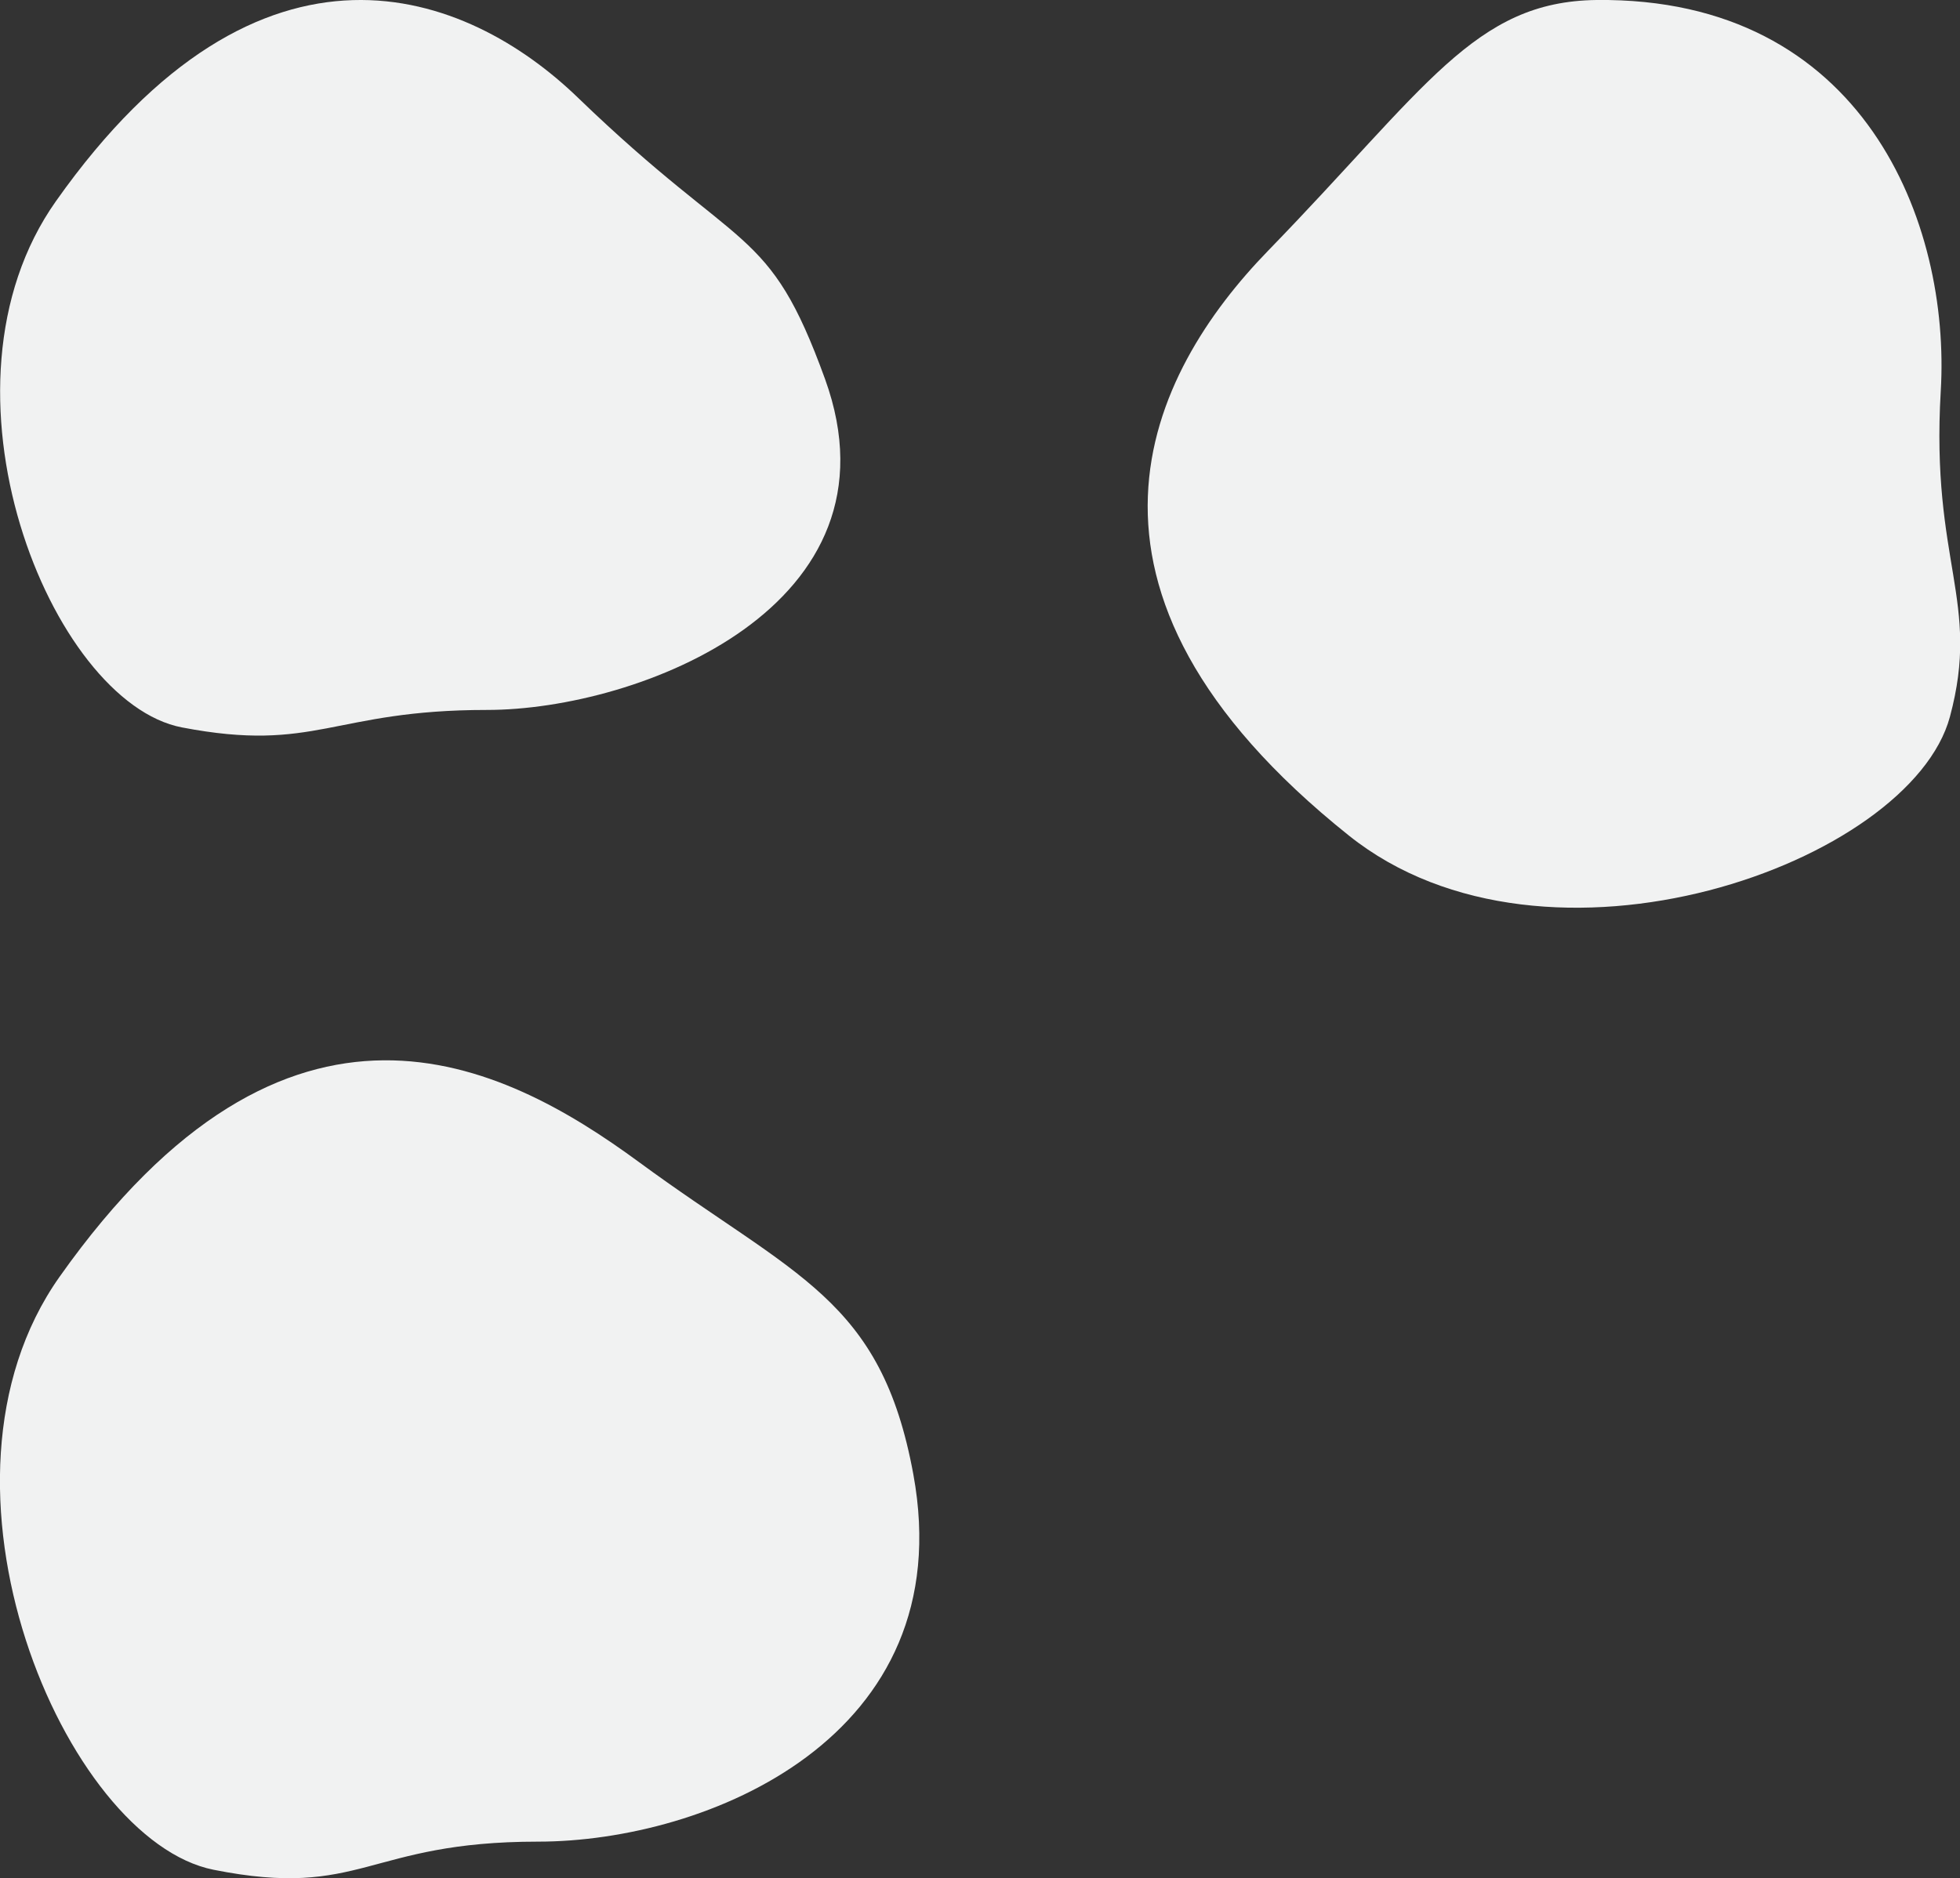 <?xml version="1.0" encoding="utf-8"?>
<!-- Generator: Adobe Illustrator 24.0.1, SVG Export Plug-In . SVG Version: 6.00 Build 0)  -->
<svg version="1.1" id="Слой_1" xmlns="http://www.w3.org/2000/svg" xmlns:xlink="http://www.w3.org/1999/xlink" x="0px" y="0px"
	 viewBox="0 0 661.6 634.2" style="enable-background:new 0 0 661.6 634.2;" xml:space="preserve">
<rect x="0" y="0" width="661.6" height="634.2" fill="#333333" stroke="none"/>
<style type="text/css">
	.st0{fill:#F1F2F2;}
	.st1{fill:#E8E5E6;}
	.st2{fill:#F1EFF0;}
	.st3{fill:#D3D3D3;}
	.st4{fill:#E6E6E6;}
	.st5{fill:#A7A9AC;}
	.st6{fill:#9F9DA0;}
	.st7{fill:#E84949;}
	.st8{fill-rule:evenodd;clip-rule:evenodd;fill:#E84949;}
	.st9{fill:none;stroke:#E84949;stroke-miterlimit:10;}
	.st10{fill:#C69469;}
	.st11{fill:#513029;}
	.st12{fill:#DCAD8E;}
	.st13{fill:#D9B8A5;}
	.st14{fill:#C6956D;}
	.st15{fill:#714332;}
	.st16{fill:#734332;}
	.st17{fill:#C29469;}
	.st18{fill:#C0E4FF;}
	.st19{fill:#E3CCB6;}
	.st20{fill:#45221C;}
	.st21{fill:#8E6453;}
	.st22{fill:#D0A47E;}
	.st23{opacity:0.21;fill:#3A3E49;enable-background:new    ;}
	.st24{fill:#B5895D;}
	.st25{fill:#A2D0ED;}
	.st26{fill:#A0D0E8;}
	.st27{fill:#EF7954;}
	.st28{fill:#E4CBB7;}
	.st29{fill:#E25D5D;}
	.st30{fill:#FC7575;}
	.st31{opacity:0.22;fill-rule:evenodd;clip-rule:evenodd;fill:#5F677A;enable-background:new    ;}
	.st32{opacity:0.26;fill:#231F20;enable-background:new    ;}
	.st33{fill:#272425;}
	.st34{fill:#231F20;}
	.st35{fill:#CCA582;}
	.st36{fill:#E5CAB2;}
	.st37{fill:#FFFFFF;}
	.st38{opacity:0.5;fill:#DCDDE7;enable-background:new    ;}
	.st39{opacity:0.21;}
	.st40{fill:#2B2B2B;}
	.st41{fill:#8FA4BC;}
	.st42{fill:#494949;}
	.st43{opacity:0.8;}
	.st44{opacity:0.8;fill:#A6DDFF;enable-background:new    ;}
	.st45{fill:url(#SVGID_1_);}
	.st46{fill:#C42727;}
	.st47{fill:url(#SVGID_2_);}
	.st48{fill:#8E6354;}
	.st49{fill:#F0E3D4;}
	.st50{fill:#AF8E80;}
	.st51{fill:#8E6454;}
	.st52{fill:#F8B69F;}
	.st53{fill:none;stroke:#C69469;stroke-miterlimit:10;}
	.st54{fill:#2F7065;}
	.st55{fill:#EFDFD6;}
	.st56{opacity:0.3;fill:none;stroke:#45221C;stroke-linecap:round;stroke-miterlimit:10;enable-background:new    ;}
	.st57{fill:none;stroke:#97A3B7;stroke-miterlimit:10;}
	.st58{fill:none;stroke:#8B94B7;stroke-linecap:round;stroke-miterlimit:10;}
	.st59{fill:#CE3120;}
	.st60{fill:#CC9A71;}
	.st61{fill-rule:evenodd;clip-rule:evenodd;fill:#CE3120;}
	.st62{fill-rule:evenodd;clip-rule:evenodd;fill:#E54D4A;}
	.st63{fill-rule:evenodd;clip-rule:evenodd;fill:#DCAD8E;}
	.st64{fill:#D83535;}
	.st65{fill:none;stroke:#FFFFFF;stroke-linecap:round;stroke-miterlimit:10;}
	.st66{fill:none;stroke:#45221C;stroke-width:0.1;stroke-linecap:round;stroke-miterlimit:10;}
	.st67{fill:#73AA1B;}
	.st68{fill:#628C11;}
	.st69{fill:#8ABF22;}
	.st70{fill:#3E897A;}
	.st71{fill:none;stroke:#B5895D;stroke-width:0.75;stroke-linecap:round;stroke-miterlimit:10;}
	.st72{fill:#D13D2A;}
	.st73{fill:none;stroke:#CE3F36;stroke-width:0.75;stroke-linecap:round;stroke-miterlimit:10;}
	.st74{fill:none;stroke:#FFFFFF;stroke-miterlimit:10;}
	.st75{fill:#125145;}
	.st76{fill:#F3E0D5;}
	.st77{fill-rule:evenodd;clip-rule:evenodd;fill:#2F7065;}
	.st78{fill-rule:evenodd;clip-rule:evenodd;fill:#A8A9AF;}
	.st79{fill-rule:evenodd;clip-rule:evenodd;fill:#3F4044;}
	.st80{fill-rule:evenodd;clip-rule:evenodd;fill:#A2D0ED;}
	.st81{fill:#BC845E;}
	.st82{fill:#F0F0F2;}
	.st83{fill:#FF8076;}
	.st84{fill-rule:evenodd;clip-rule:evenodd;fill:#55B7CE;}
	.st85{opacity:0.21;fill-rule:evenodd;clip-rule:evenodd;fill:#3A3E49;enable-background:new    ;}
	.st86{fill:#CAF1FF;}
	.st87{fill:#7F5449;}
	.st88{fill:#E54D4A;}
	.st89{fill:none;stroke:#092242;stroke-miterlimit:10;}
	.st90{fill:none;stroke:#7B8A77;stroke-width:0.41;stroke-miterlimit:10;}
	.st91{fill:#F5B89C;}
	.st92{fill:#B5DEF7;}
	.st93{fill:#CCEEFF;}
	.st94{fill:#383635;}
	.st95{fill:#FCC9A7;}
	.st96{fill:#F7ECE7;}
	.st97{fill:#AF7A52;}
	.st98{fill:#232322;}
	.st99{fill:#E6E7E8;}
	.st100{fill:#A0754D;}
	.st101{fill:#ECDBCE;}
	.st102{fill:#CC9A6D;}
	.st103{fill:#A87D56;}
	.st104{fill:#453F39;}
	.st105{fill:none;stroke:#45221C;stroke-width:0.25;stroke-miterlimit:10;}
	.st106{fill:#EAD2BB;}
	.st107{fill:#247C6F;}
	.st108{fill:#221E1F;}
	.st109{fill:#E6DACD;}
	.st110{fill:#E04A46;}
	.st111{fill:none;stroke:#FFFFFF;stroke-width:0.46;stroke-miterlimit:10;}
	.st112{fill:#F9D7B9;}
	.st113{fill:#B72A27;}
	.st114{fill:#542C27;}
	.st115{opacity:0.52;fill:#F5FCFF;enable-background:new    ;}
	.st116{fill:#754A3E;}
	.st117{fill:#F5D5BD;}
	.st118{fill:#D1D3D4;}
	.st119{fill:none;stroke:#272425;stroke-width:0.25;stroke-linecap:round;stroke-miterlimit:10;}
	.st120{fill:#E24F4B;}
	.st121{fill:#FEF7F3;}
	.st122{fill:#9B8579;}
	.st123{fill:#6B3E00;}
	.st124{fill:none;stroke:#CE3F36;stroke-width:2.43;stroke-miterlimit:10;}
	.st125{fill:none;stroke:#45221C;stroke-width:0.61;stroke-miterlimit:10;}
	.st126{opacity:0.13;}
	.st127{opacity:0.13;fill-rule:evenodd;clip-rule:evenodd;fill:#272425;enable-background:new    ;}
	.st128{fill:#796164;}
	.st129{opacity:0.52;}
	.st130{fill:#33BFE5;}
	.st131{fill:#289FC9;}
	.st132{fill-rule:evenodd;clip-rule:evenodd;fill:#8E6354;}
	.st133{fill:#404041;}
	.st134{fill:none;stroke:#DDAC7F;stroke-miterlimit:10;}
	.st135{opacity:0.17;fill:#FFFFFF;enable-background:new    ;}
	.st136{fill:#DB5552;}
	.st137{fill-rule:evenodd;clip-rule:evenodd;fill:#F1EFF0;}
	.st138{fill:#2E2417;}
	.st139{fill:#A3754B;}
	.st140{fill:#C49A6B;}
	.st141{fill:none;stroke:#45221C;stroke-width:8.000000e-02;stroke-miterlimit:10;}
	.st142{fill:#D8A980;}
	.st143{fill:#301410;}
	.st144{fill:url(#SVGID_3_);}
	.st145{fill:url(#SVGID_4_);}
	.st146{fill:none;stroke:#CE3F36;stroke-width:1.95;stroke-miterlimit:10;}
	.st147{fill:none;stroke:#45221C;stroke-width:0.32;stroke-miterlimit:10;}
	.st148{fill:none;stroke:#B5895D;stroke-width:0.24;stroke-miterlimit:10;}
	.st149{fill:none;stroke:#B5895D;stroke-width:0.97;stroke-linecap:round;stroke-linejoin:round;}
	.st150{fill:none;stroke:#45221C;stroke-width:0.24;stroke-linecap:round;stroke-miterlimit:10;}
</style>
<g>
	<path class="st0" d="M164.4,239.7c51.2,0,141.8-35.1,114.1-111.7c-19.1-52.7-27.9-41.4-83.5-95.1C157.8-3,88.4-30.5,18.9,67.9
		c-44.6,63-1.8,169.2,42.5,177.7C106.7,254.3,112.1,239.7,164.4,239.7z"/>
	<path class="st0" d="M655.1,132.1C658.5,75.4,629.2-1,538.9,0C497.7,0.5,481.5,29.6,428,84.7c-40,41.2-77.2,113.9,27.3,197.4
		c66.9,53.5,189.6,9.3,202.9-40.1C668.7,202.9,651.7,190,655.1,132.1z"/>
	<path class="st0" d="M181.6,621.8c56.8,0,143-35.1,126.7-124c-10.9-59.5-39.9-66.7-92.7-105.5c-46.3-34-118.3-70.4-195.5,38.8
		c-49.5,70,1.8,190.2,52,200.2C122.3,641.3,123.6,621.8,181.6,621.8z"/>
</g>
</svg>
